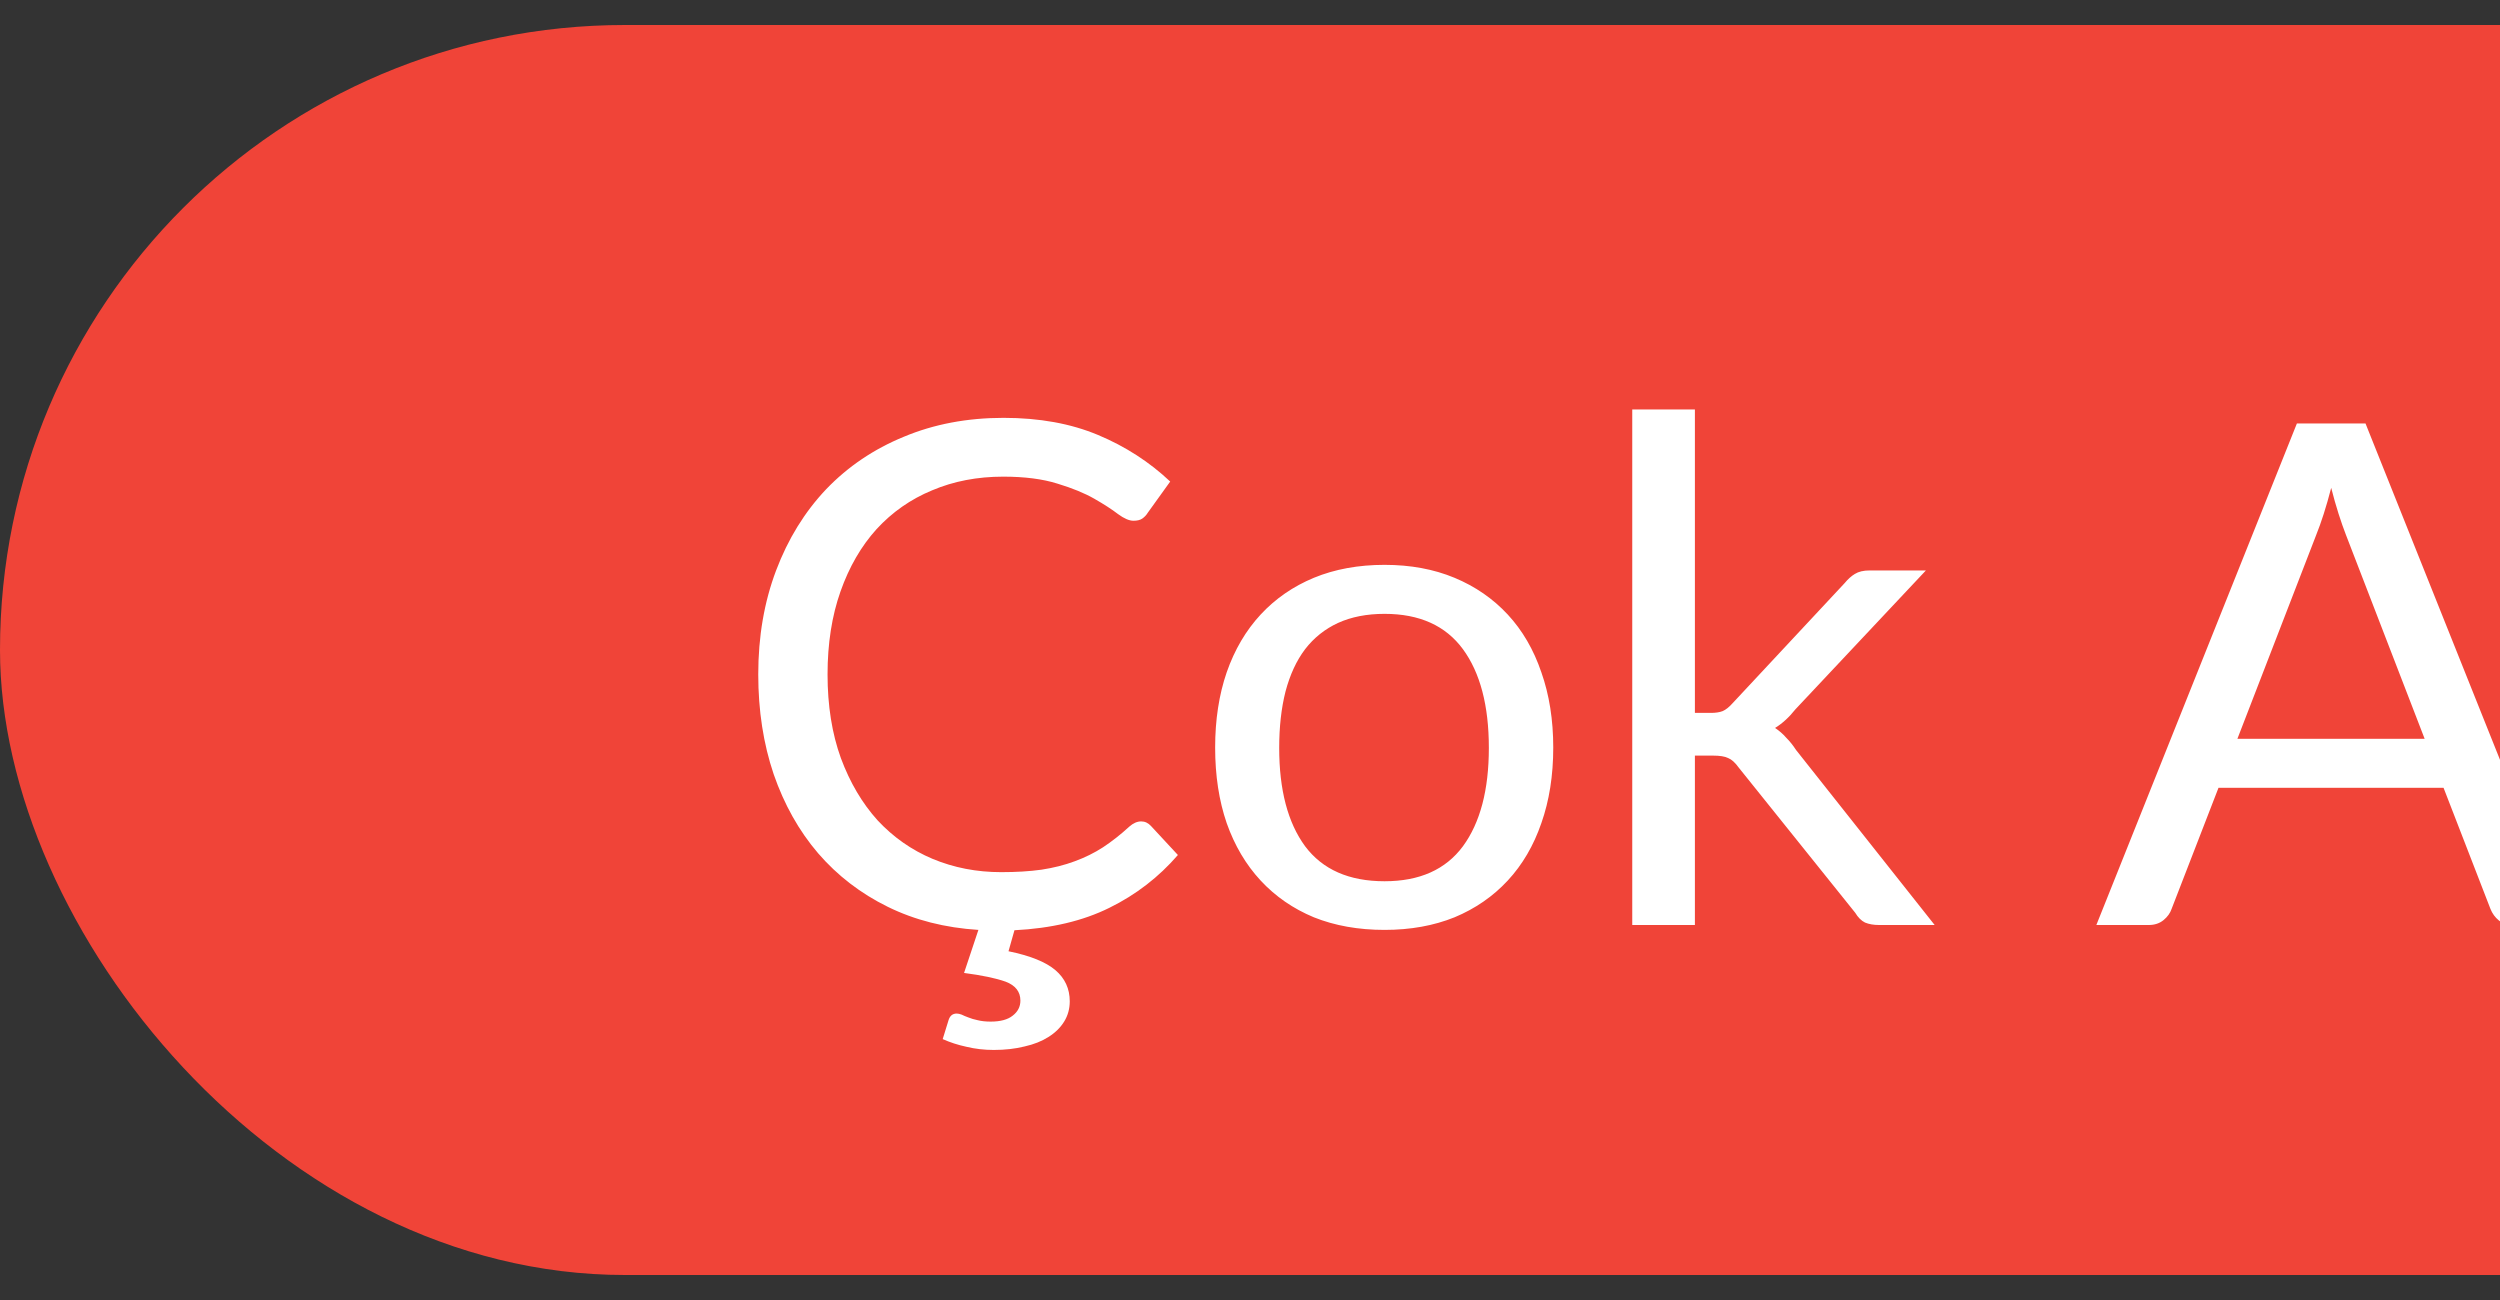 <svg width="50" height="26" viewBox="0 0 50 26" fill="none" xmlns="http://www.w3.org/2000/svg">
<rect x="0" y="0" width="50" height="26" fill="#333333" stroke="none"/>
<rect y="0.5" width="80" height="25" rx="12.5" fill="#F04438"/>
<path d="M23.558 17.1C23.175 17.543 22.718 17.896 22.186 18.157C21.659 18.418 21.026 18.568 20.289 18.605L20.17 19.025C20.604 19.114 20.917 19.24 21.108 19.403C21.299 19.566 21.395 19.774 21.395 20.026C21.395 20.175 21.358 20.311 21.283 20.432C21.208 20.553 21.103 20.656 20.968 20.74C20.837 20.824 20.679 20.887 20.492 20.929C20.305 20.976 20.1 20.999 19.876 20.999C19.685 20.999 19.503 20.978 19.33 20.936C19.157 20.899 18.999 20.847 18.854 20.782L18.973 20.397C19.001 20.313 19.055 20.271 19.134 20.271C19.162 20.271 19.195 20.278 19.232 20.292C19.269 20.311 19.314 20.329 19.365 20.348C19.421 20.371 19.484 20.39 19.554 20.404C19.629 20.423 19.715 20.432 19.813 20.432C20.009 20.432 20.156 20.392 20.254 20.313C20.357 20.234 20.408 20.133 20.408 20.012C20.408 19.835 20.31 19.709 20.114 19.634C19.918 19.564 19.64 19.506 19.281 19.459L19.568 18.598C18.901 18.556 18.296 18.402 17.755 18.136C17.214 17.87 16.749 17.513 16.362 17.065C15.979 16.617 15.683 16.09 15.473 15.483C15.268 14.876 15.165 14.211 15.165 13.488C15.165 12.732 15.284 12.039 15.522 11.409C15.76 10.779 16.094 10.238 16.523 9.785C16.957 9.332 17.475 8.982 18.077 8.735C18.679 8.483 19.344 8.357 20.072 8.357C20.786 8.357 21.416 8.471 21.962 8.7C22.508 8.929 22.989 9.239 23.404 9.631L22.956 10.254C22.928 10.301 22.891 10.34 22.844 10.373C22.802 10.401 22.744 10.415 22.669 10.415C22.585 10.415 22.482 10.371 22.361 10.282C22.24 10.189 22.081 10.086 21.885 9.974C21.689 9.862 21.444 9.762 21.15 9.673C20.856 9.58 20.494 9.533 20.065 9.533C19.547 9.533 19.073 9.624 18.644 9.806C18.215 9.983 17.844 10.242 17.531 10.583C17.223 10.924 16.983 11.339 16.81 11.829C16.637 12.319 16.551 12.872 16.551 13.488C16.551 14.113 16.64 14.671 16.817 15.161C16.999 15.651 17.244 16.066 17.552 16.407C17.865 16.743 18.231 17 18.651 17.177C19.076 17.354 19.533 17.443 20.023 17.443C20.322 17.443 20.59 17.427 20.828 17.394C21.071 17.357 21.292 17.301 21.493 17.226C21.698 17.151 21.887 17.058 22.06 16.946C22.237 16.829 22.412 16.692 22.585 16.533C22.664 16.463 22.744 16.428 22.823 16.428C22.898 16.428 22.963 16.458 23.019 16.519L23.558 17.1ZM27.691 11.297C28.209 11.297 28.675 11.383 29.091 11.556C29.506 11.729 29.861 11.974 30.155 12.291C30.449 12.608 30.673 12.993 30.827 13.446C30.985 13.894 31.065 14.396 31.065 14.951C31.065 15.511 30.985 16.015 30.827 16.463C30.673 16.911 30.449 17.294 30.155 17.611C29.861 17.928 29.506 18.173 29.091 18.346C28.675 18.514 28.209 18.598 27.691 18.598C27.168 18.598 26.697 18.514 26.277 18.346C25.861 18.173 25.507 17.928 25.213 17.611C24.919 17.294 24.692 16.911 24.534 16.463C24.38 16.015 24.303 15.511 24.303 14.951C24.303 14.396 24.38 13.894 24.534 13.446C24.692 12.993 24.919 12.608 25.213 12.291C25.507 11.974 25.861 11.729 26.277 11.556C26.697 11.383 27.168 11.297 27.691 11.297ZM27.691 17.625C28.391 17.625 28.913 17.392 29.259 16.925C29.604 16.454 29.777 15.798 29.777 14.958C29.777 14.113 29.604 13.455 29.259 12.984C28.913 12.513 28.391 12.277 27.691 12.277C27.336 12.277 27.026 12.338 26.76 12.459C26.498 12.58 26.279 12.755 26.102 12.984C25.929 13.213 25.799 13.495 25.71 13.831C25.626 14.162 25.584 14.538 25.584 14.958C25.584 15.798 25.756 16.454 26.102 16.925C26.452 17.392 26.982 17.625 27.691 17.625ZM33.898 8.189V14.258H34.22C34.313 14.258 34.391 14.246 34.451 14.223C34.517 14.195 34.584 14.141 34.654 14.062L36.894 11.661C36.959 11.582 37.027 11.521 37.097 11.479C37.172 11.432 37.27 11.409 37.391 11.409H38.518L35.907 14.188C35.781 14.347 35.646 14.47 35.501 14.559C35.585 14.615 35.66 14.68 35.725 14.755C35.795 14.825 35.861 14.907 35.921 15L38.693 18.5H37.58C37.473 18.5 37.38 18.484 37.3 18.451C37.225 18.414 37.16 18.348 37.104 18.255L34.773 15.35C34.703 15.252 34.633 15.189 34.563 15.161C34.498 15.128 34.395 15.112 34.255 15.112H33.898V18.5H32.645V8.189H33.898ZM48.493 14.776L46.918 10.695C46.871 10.574 46.822 10.434 46.771 10.275C46.719 10.112 46.67 9.939 46.624 9.757C46.526 10.135 46.425 10.45 46.323 10.702L44.748 14.776H48.493ZM51.321 18.5H50.271C50.149 18.5 50.051 18.47 49.977 18.409C49.902 18.348 49.846 18.271 49.809 18.178L48.871 15.756H44.37L43.432 18.178C43.404 18.262 43.35 18.337 43.271 18.402C43.191 18.467 43.093 18.5 42.977 18.5H41.927L45.938 8.469H47.31L51.321 18.5ZM57.09 12.669C57.053 12.72 57.015 12.76 56.978 12.788C56.941 12.816 56.889 12.83 56.824 12.83C56.754 12.83 56.677 12.802 56.593 12.746C56.509 12.685 56.404 12.62 56.278 12.55C56.157 12.48 56.005 12.417 55.823 12.361C55.646 12.3 55.426 12.27 55.165 12.27C54.815 12.27 54.507 12.333 54.241 12.459C53.975 12.58 53.751 12.758 53.569 12.991C53.392 13.224 53.256 13.507 53.163 13.838C53.074 14.169 53.03 14.54 53.03 14.951C53.03 15.38 53.079 15.763 53.177 16.099C53.275 16.43 53.413 16.71 53.59 16.939C53.772 17.163 53.989 17.336 54.241 17.457C54.498 17.574 54.785 17.632 55.102 17.632C55.405 17.632 55.655 17.597 55.851 17.527C56.047 17.452 56.208 17.371 56.334 17.282C56.465 17.193 56.572 17.114 56.656 17.044C56.745 16.969 56.831 16.932 56.915 16.932C57.018 16.932 57.097 16.972 57.153 17.051L57.503 17.506C57.349 17.697 57.174 17.861 56.978 17.996C56.782 18.131 56.57 18.246 56.341 18.339C56.117 18.428 55.881 18.493 55.634 18.535C55.387 18.577 55.135 18.598 54.878 18.598C54.435 18.598 54.022 18.516 53.639 18.353C53.261 18.19 52.932 17.954 52.652 17.646C52.372 17.333 52.153 16.951 51.994 16.498C51.835 16.045 51.756 15.53 51.756 14.951C51.756 14.424 51.828 13.936 51.973 13.488C52.122 13.04 52.337 12.655 52.617 12.333C52.902 12.006 53.249 11.752 53.66 11.57C54.075 11.388 54.551 11.297 55.088 11.297C55.587 11.297 56.026 11.379 56.404 11.542C56.787 11.701 57.125 11.927 57.419 12.221L57.09 12.669ZM60.157 11.409V18.5H58.91V11.409H60.157ZM60.422 9.183C60.422 9.304 60.397 9.419 60.346 9.526C60.299 9.629 60.233 9.722 60.15 9.806C60.07 9.885 59.974 9.948 59.862 9.995C59.755 10.042 59.641 10.065 59.52 10.065C59.398 10.065 59.284 10.042 59.176 9.995C59.074 9.948 58.983 9.885 58.904 9.806C58.824 9.722 58.761 9.629 58.715 9.526C58.668 9.419 58.645 9.304 58.645 9.183C58.645 9.062 58.668 8.947 58.715 8.84C58.761 8.728 58.824 8.632 58.904 8.553C58.983 8.469 59.074 8.404 59.176 8.357C59.284 8.31 59.398 8.287 59.52 8.287C59.641 8.287 59.755 8.31 59.862 8.357C59.974 8.404 60.07 8.469 60.15 8.553C60.233 8.632 60.299 8.728 60.346 8.84C60.397 8.947 60.422 9.062 60.422 9.183ZM63.492 8.189V18.5H62.246V8.189H63.492Z" fill="white"/>
</svg>
